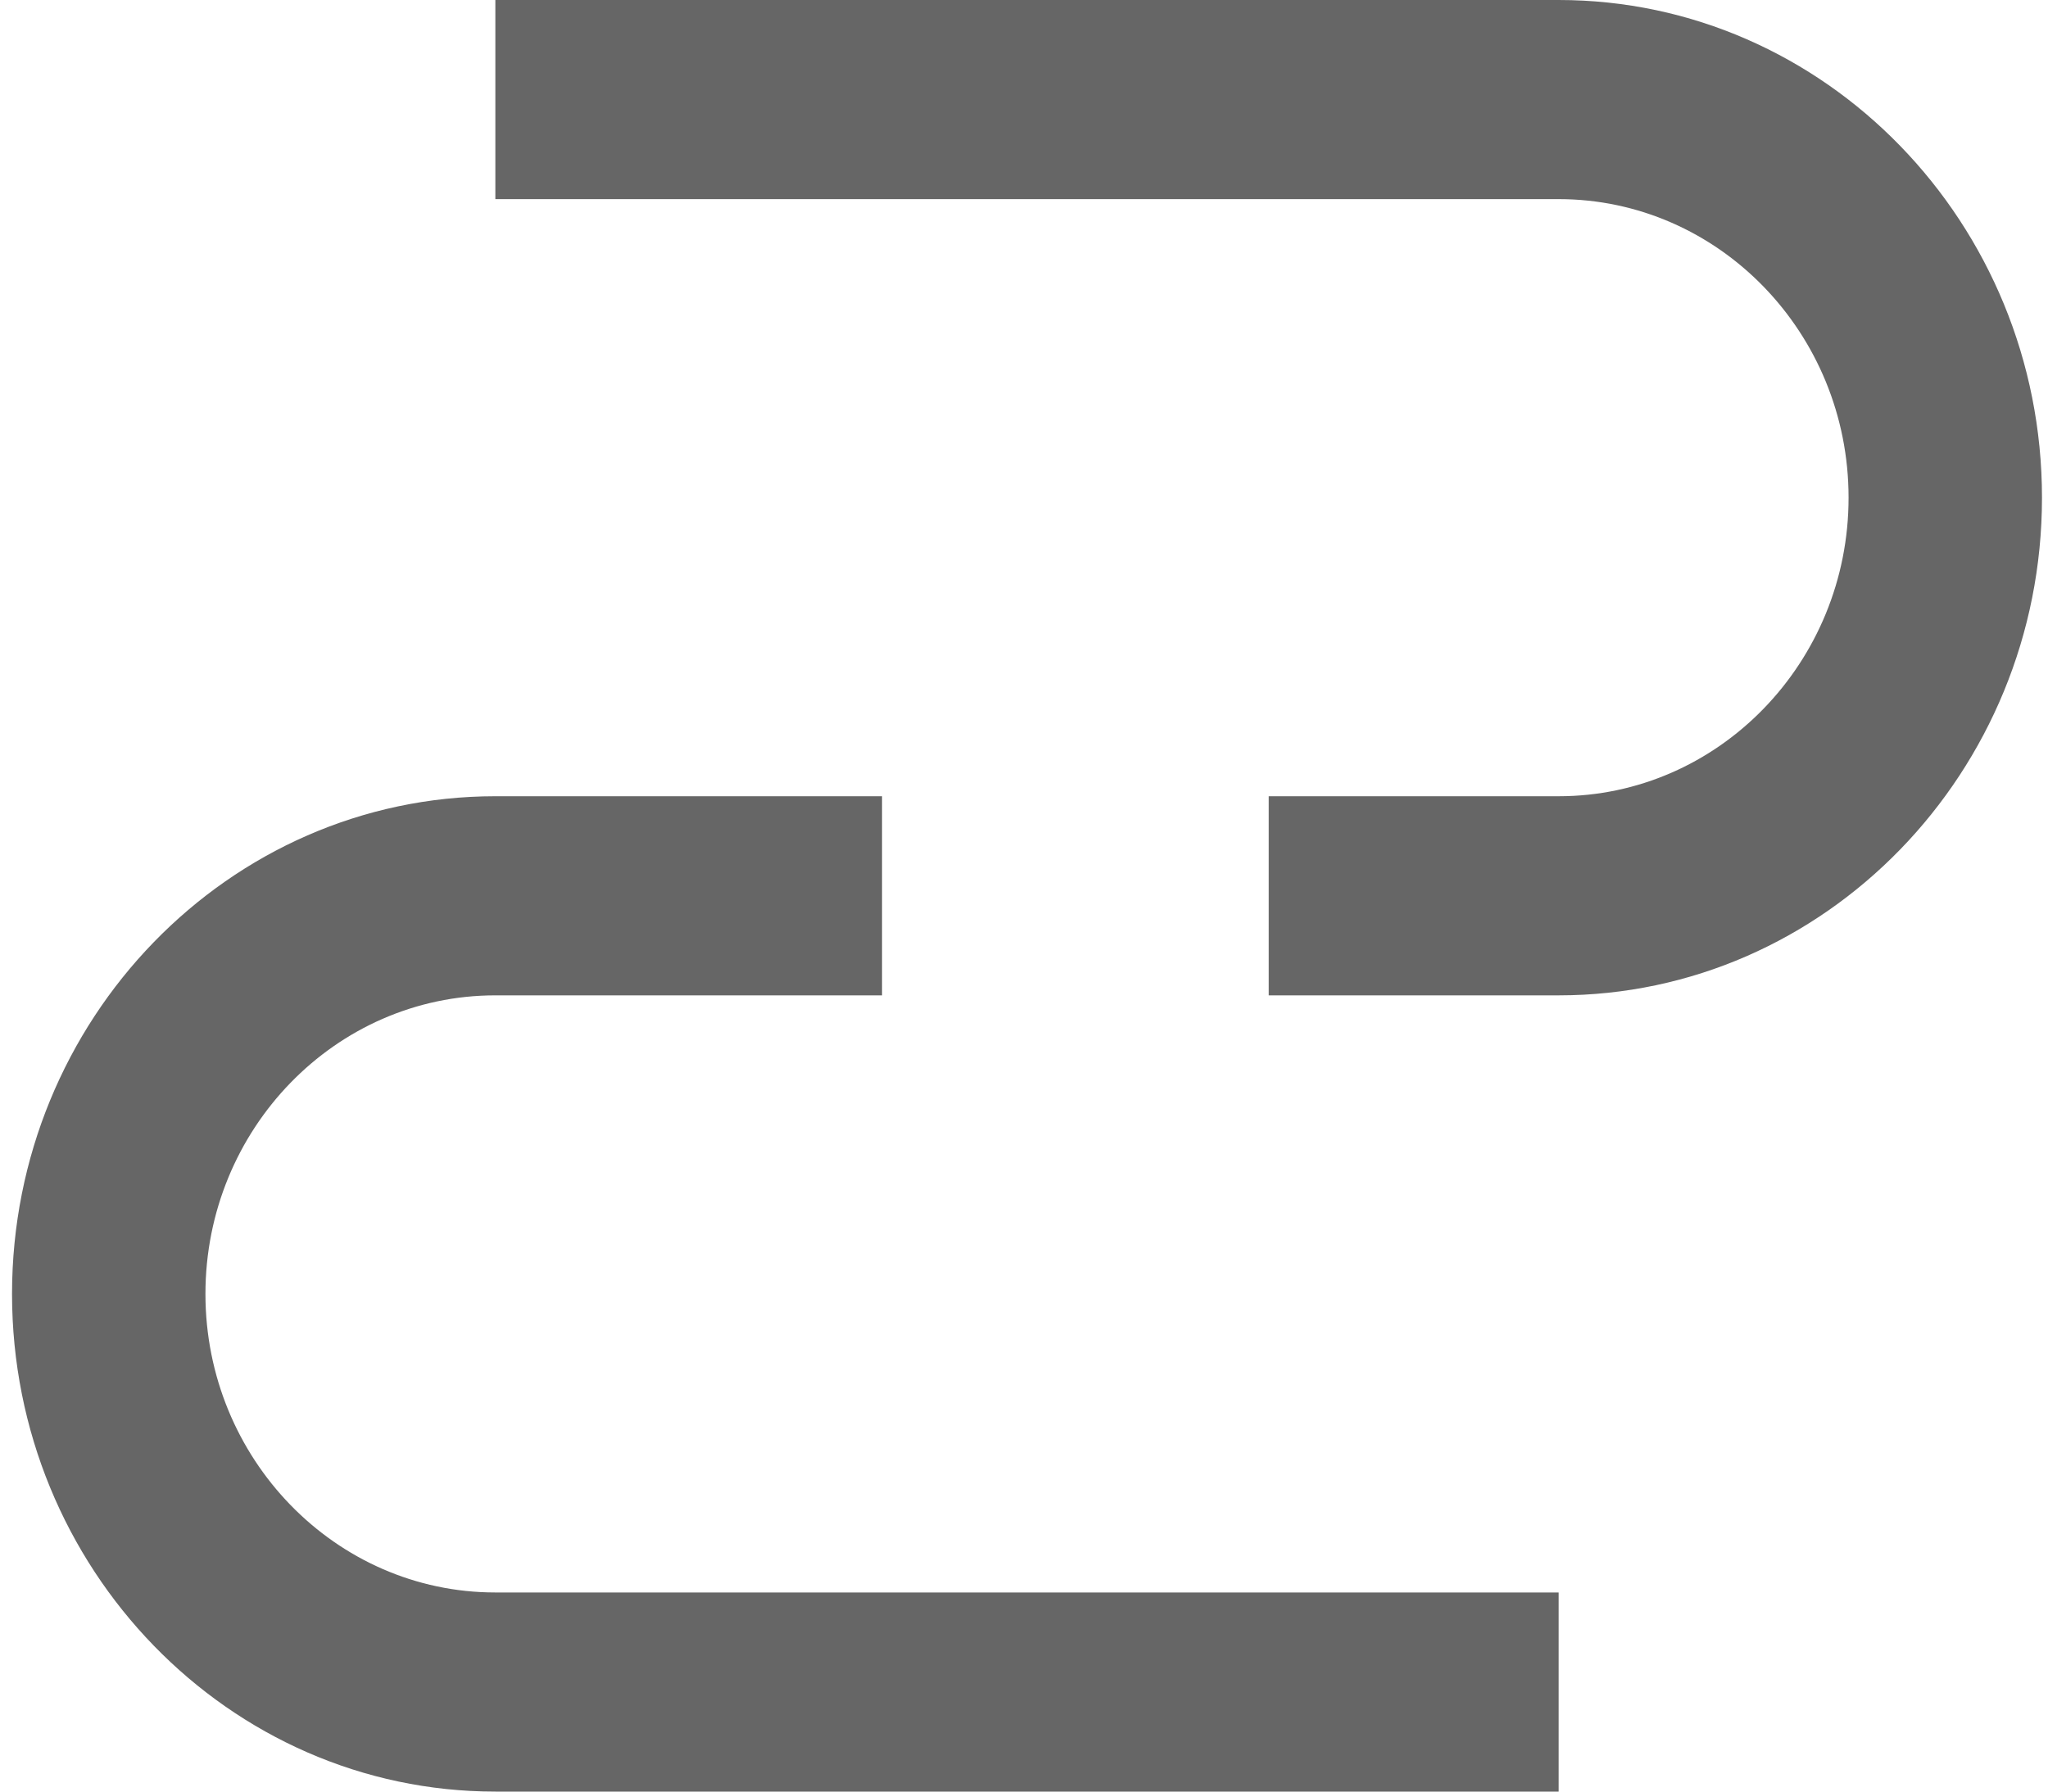 ﻿<?xml version="1.0" encoding="utf-8"?>
<svg version="1.1" xmlns:xlink="http://www.w3.org/1999/xlink" width="16px" height="14px" xmlns="http://www.w3.org/2000/svg">
  <g transform="matrix(1 0 0 1 -18 -16 )">
    <path d="M 12.177 12.444  L 12.177 14  L 3.87 14  C 1.788 14  0.094 12.255  0.094 10.111  C 0.094 7.967  1.788 6.222  3.87 6.222  L 6.891 6.222  L 6.891 7.778  L 3.87 7.778  C 2.621 7.778  1.605 8.824  1.605 10.111  C 1.605 11.398  2.621 12.444  3.87 12.444  L 12.177 12.444  Z M 15.953 3.889  C 15.953 6.033  14.259 7.778  12.177 7.778  L 9.912 7.778  L 9.912 6.222  L 12.177 6.222  C 13.426 6.222  14.442 5.176  14.442 3.889  C 14.442 2.602  13.426 1.556  12.177 1.556  L 3.87 1.556  L 3.87 0  L 12.177 0  C 14.259 0  15.953 1.745  15.953 3.889  Z " fill-rule="nonzero" fill="#666666" stroke="none" transform="matrix(1 0 0 1 18 16 )" />
  </g>
</svg>